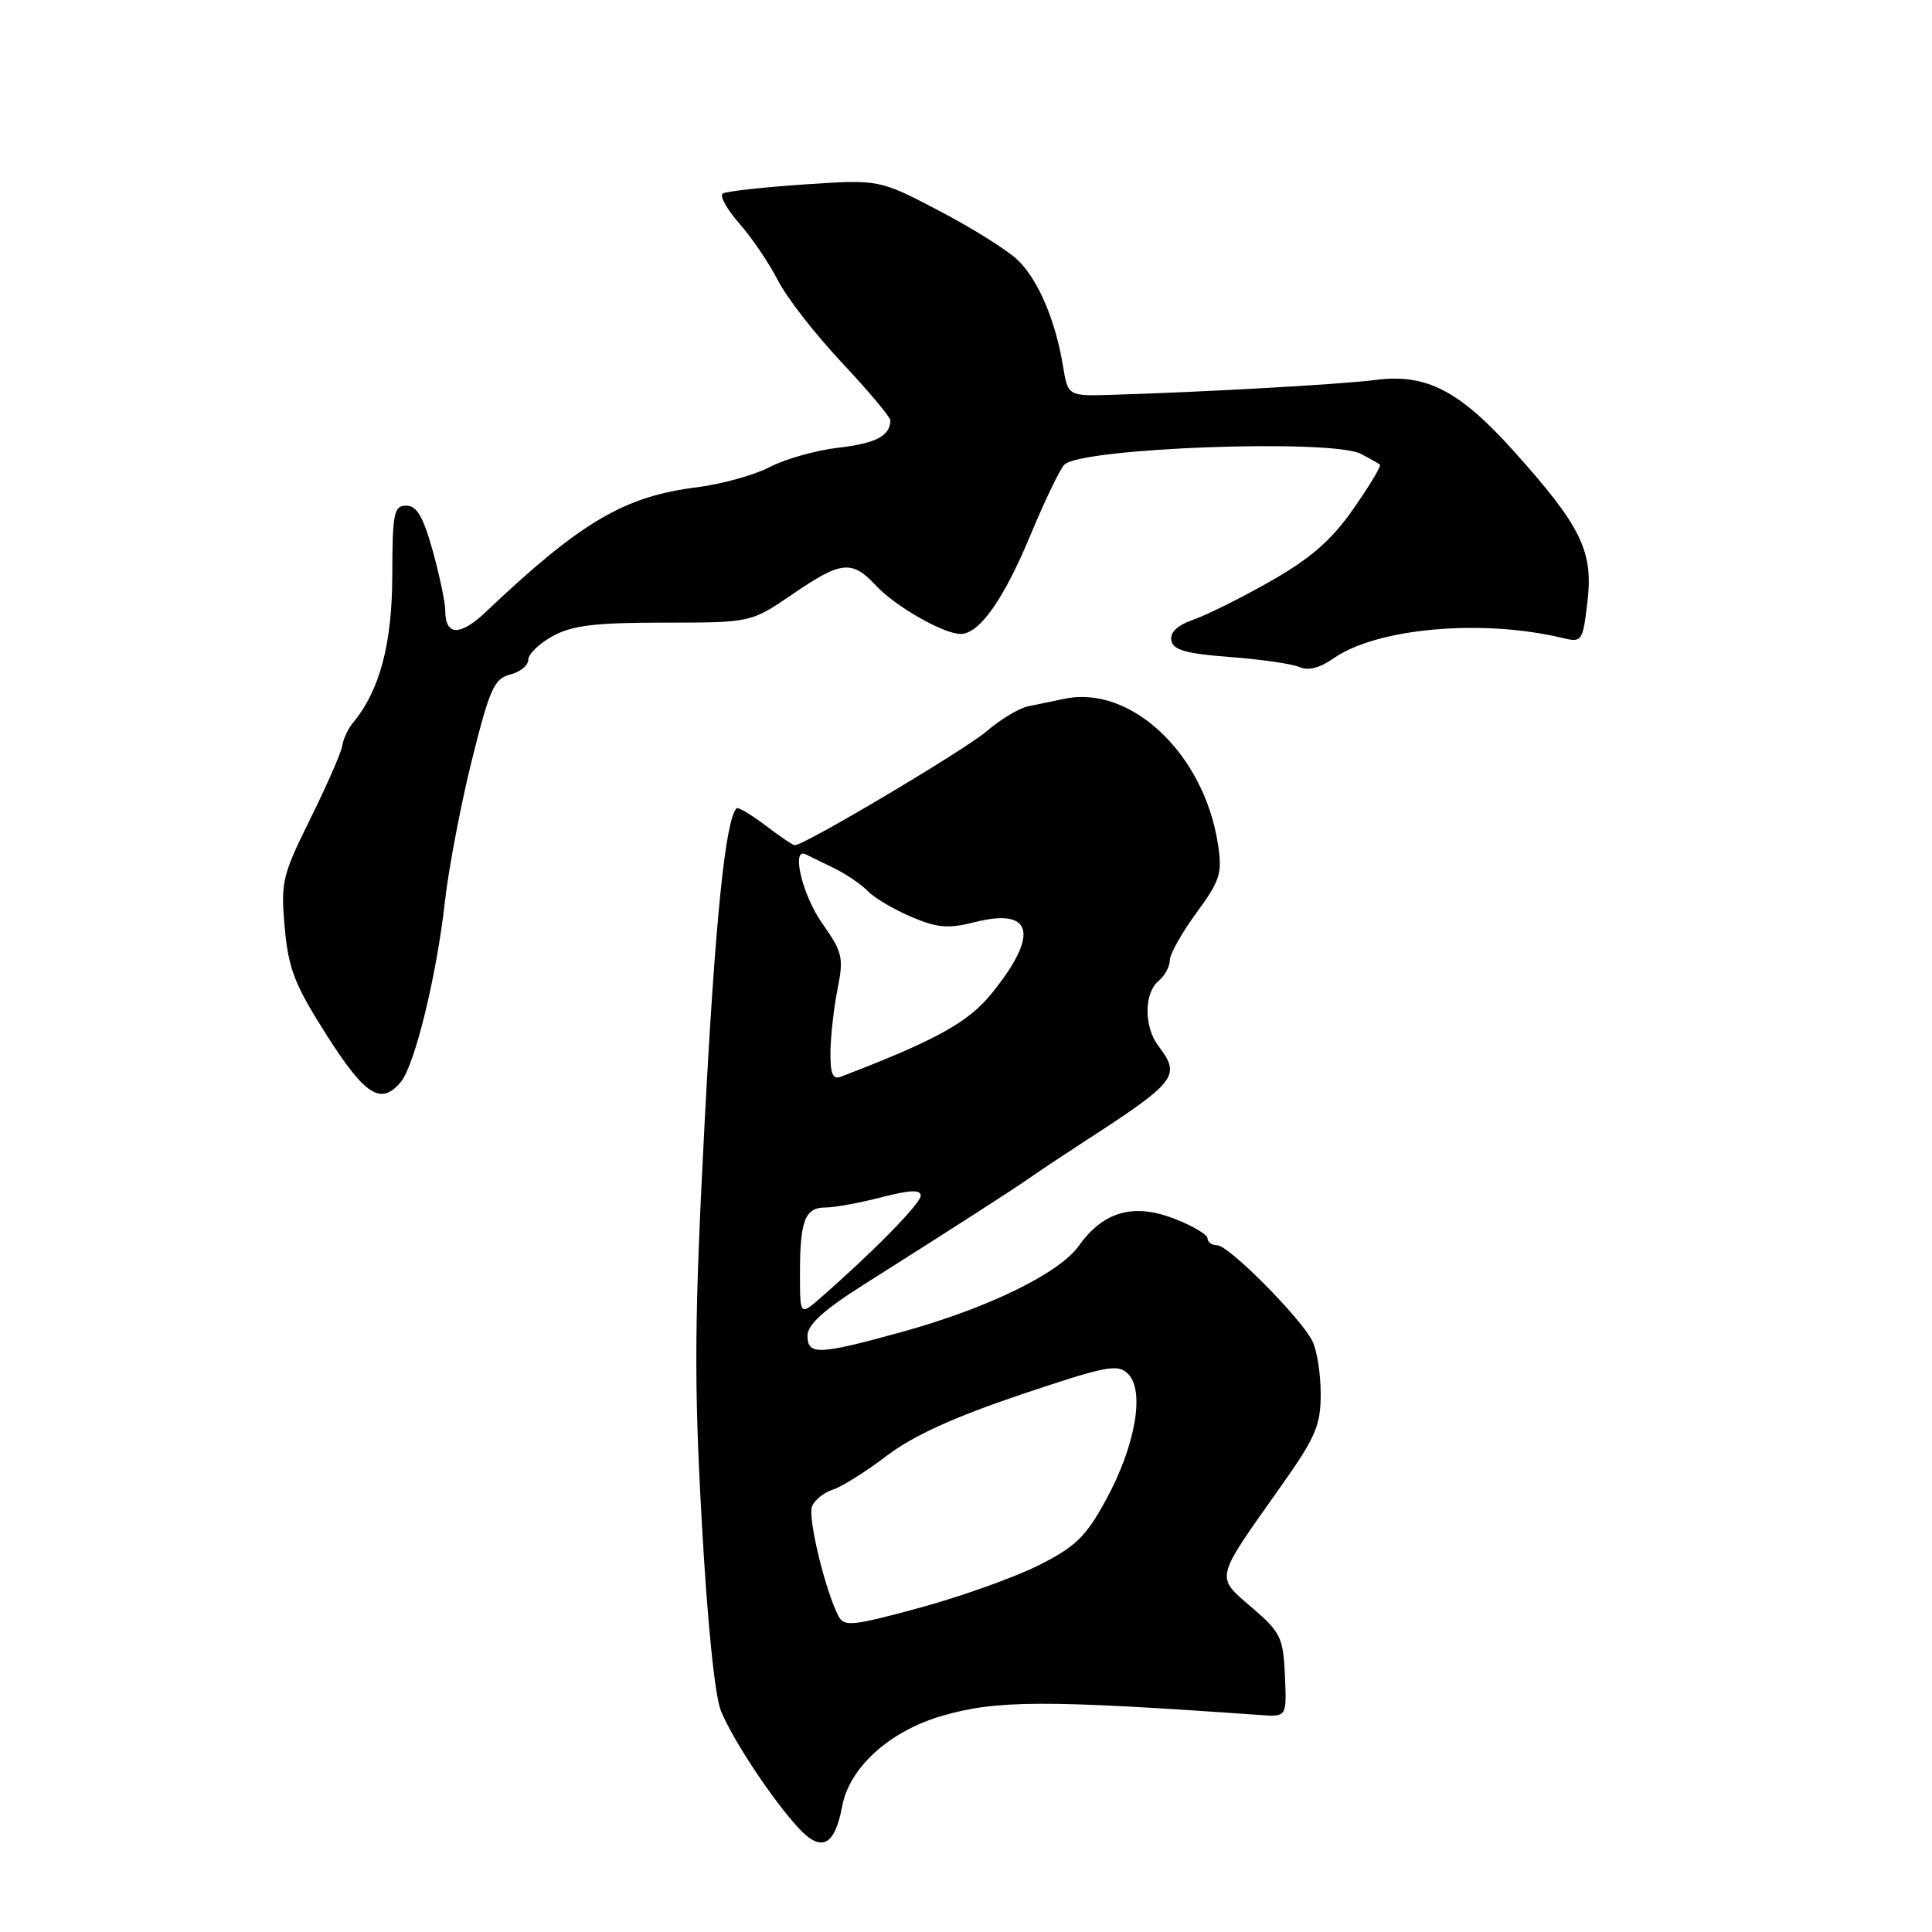 <?xml version="1.0" encoding="UTF-8" standalone="no"?>
<!DOCTYPE svg PUBLIC "-//W3C//DTD SVG 1.1//EN" "http://www.w3.org/Graphics/SVG/1.1/DTD/svg11.dtd" >
<svg xmlns="http://www.w3.org/2000/svg" xmlns:xlink="http://www.w3.org/1999/xlink" version="1.1" viewBox="0 0 256 256">
 <g >
 <path fill="currentColor"
d=" M 111.60 239.30 C 112.56 234.20 117.87 229.39 124.76 227.38 C 132.03 225.25 138.42 225.23 167.00 227.25 C 170.50 227.50 170.50 227.50 170.26 222.04 C 170.04 216.99 169.71 216.30 165.87 213.00 C 161.03 208.83 160.88 209.44 169.60 197.13 C 174.33 190.45 175.00 188.92 175.00 184.69 C 175.00 182.04 174.50 178.89 173.89 177.68 C 172.28 174.54 162.80 165.00 161.28 165.00 C 160.58 165.00 160.00 164.59 160.00 164.08 C 160.00 163.58 157.98 162.40 155.52 161.45 C 150.14 159.40 146.17 160.55 142.94 165.09 C 140.33 168.74 130.83 173.37 119.50 176.49 C 108.43 179.55 107.00 179.60 107.00 176.97 C 107.00 175.52 109.17 173.56 114.45 170.22 C 127.03 162.26 134.32 157.57 136.55 156.00 C 137.72 155.18 140.67 153.21 143.09 151.64 C 156.04 143.26 156.54 142.62 153.47 138.56 C 151.57 136.05 151.59 131.59 153.50 130.00 C 154.32 129.32 155.00 128.08 155.00 127.26 C 155.00 126.44 156.59 123.61 158.52 120.97 C 161.70 116.64 161.98 115.73 161.38 111.83 C 159.55 99.91 149.88 90.75 141.06 92.59 C 139.65 92.89 137.50 93.33 136.27 93.58 C 135.04 93.83 132.57 95.31 130.77 96.87 C 127.98 99.29 106.60 112.00 105.31 112.00 C 105.06 112.00 103.31 110.81 101.41 109.36 C 99.50 107.91 97.79 106.90 97.59 107.11 C 96.11 108.72 94.77 121.93 93.38 148.50 C 92.01 174.81 91.94 182.83 92.98 201.50 C 93.72 214.94 94.72 224.76 95.54 226.74 C 97.17 230.66 102.37 238.50 105.82 242.23 C 108.84 245.50 110.61 244.61 111.60 239.30 Z  M 53.12 143.35 C 54.96 141.13 57.85 129.31 58.95 119.50 C 59.44 115.10 61.05 106.66 62.52 100.74 C 64.88 91.28 65.49 89.91 67.60 89.38 C 68.92 89.05 70.00 88.17 70.00 87.42 C 70.00 86.67 71.46 85.25 73.25 84.28 C 75.83 82.87 78.87 82.50 88.00 82.50 C 99.50 82.50 99.50 82.50 104.99 78.75 C 111.49 74.31 112.87 74.16 116.08 77.60 C 118.66 80.37 125.02 84.00 127.29 84.00 C 129.77 84.00 132.99 79.44 136.51 70.97 C 138.42 66.38 140.45 62.15 141.03 61.57 C 143.26 59.34 176.46 58.13 180.32 60.14 C 181.52 60.76 182.66 61.41 182.85 61.57 C 183.05 61.74 181.47 64.36 179.35 67.40 C 176.47 71.53 173.74 73.93 168.50 76.93 C 164.65 79.13 160.01 81.45 158.20 82.08 C 156.01 82.85 155.00 83.78 155.21 84.87 C 155.45 86.14 157.16 86.62 163.01 87.06 C 167.13 87.37 171.27 87.97 172.21 88.40 C 173.33 88.91 174.91 88.50 176.71 87.23 C 182.45 83.21 196.44 81.97 207.10 84.55 C 209.61 85.15 209.73 84.99 210.35 79.69 C 211.13 73.03 209.51 69.72 200.56 59.75 C 193.36 51.74 188.99 49.49 182.29 50.34 C 177.70 50.93 160.18 51.92 147.50 52.31 C 141.51 52.50 141.51 52.50 140.85 48.50 C 139.87 42.49 137.59 37.13 134.90 34.50 C 133.58 33.21 128.90 30.26 124.50 27.96 C 116.50 23.77 116.50 23.77 106.56 24.44 C 101.09 24.81 96.24 25.35 95.78 25.64 C 95.31 25.93 96.30 27.71 97.96 29.61 C 99.63 31.50 101.93 34.90 103.08 37.16 C 104.23 39.42 108.06 44.34 111.59 48.09 C 115.11 51.85 117.99 55.28 117.98 55.71 C 117.94 57.76 116.07 58.74 111.12 59.32 C 108.16 59.66 104.06 60.81 102.01 61.88 C 99.96 62.95 95.63 64.15 92.39 64.56 C 82.70 65.76 76.96 69.15 64.30 81.15 C 60.95 84.32 59.00 84.24 59.00 80.93 C 59.00 79.85 58.25 76.28 57.34 72.98 C 56.07 68.45 55.23 67.00 53.84 67.00 C 52.19 67.00 52.00 67.95 51.98 76.25 C 51.96 85.35 50.31 91.51 46.76 95.79 C 46.11 96.57 45.48 97.93 45.35 98.82 C 45.22 99.70 43.32 104.05 41.13 108.47 C 37.39 116.03 37.18 116.90 37.73 122.93 C 38.22 128.39 39.05 130.51 43.29 137.17 C 48.40 145.20 50.50 146.52 53.12 143.35 Z  M 111.09 214.12 C 109.35 210.77 107.02 201.12 107.59 199.63 C 107.92 198.77 109.16 197.77 110.34 197.39 C 111.53 197.02 114.74 195.00 117.48 192.91 C 120.96 190.26 126.34 187.80 135.21 184.81 C 146.66 180.96 148.11 180.68 149.48 182.06 C 151.72 184.29 150.45 191.57 146.58 198.68 C 143.88 203.63 142.54 204.94 137.63 207.41 C 134.45 209.01 127.36 211.54 121.89 213.03 C 112.90 215.47 111.85 215.58 111.09 214.12 Z  M 106.00 168.76 C 106.00 161.71 106.66 160.00 109.39 160.00 C 110.59 160.00 113.91 159.39 116.78 158.65 C 120.56 157.67 122.00 157.61 122.00 158.43 C 122.00 159.46 115.74 165.85 108.75 171.95 C 106.00 174.35 106.00 174.35 106.00 168.76 Z  M 110.04 139.36 C 110.07 137.24 110.49 133.47 110.99 131.00 C 111.81 126.89 111.63 126.14 108.94 122.34 C 106.33 118.64 104.79 112.25 106.75 113.20 C 107.16 113.40 108.85 114.22 110.50 115.03 C 112.15 115.84 114.17 117.21 115.00 118.09 C 115.83 118.96 118.39 120.48 120.71 121.47 C 124.20 122.96 125.63 123.08 129.17 122.19 C 136.89 120.23 137.74 123.82 131.39 131.65 C 128.29 135.48 124.03 137.83 111.42 142.67 C 110.34 143.08 110.01 142.30 110.04 139.36 Z "/>
</g>
</svg>